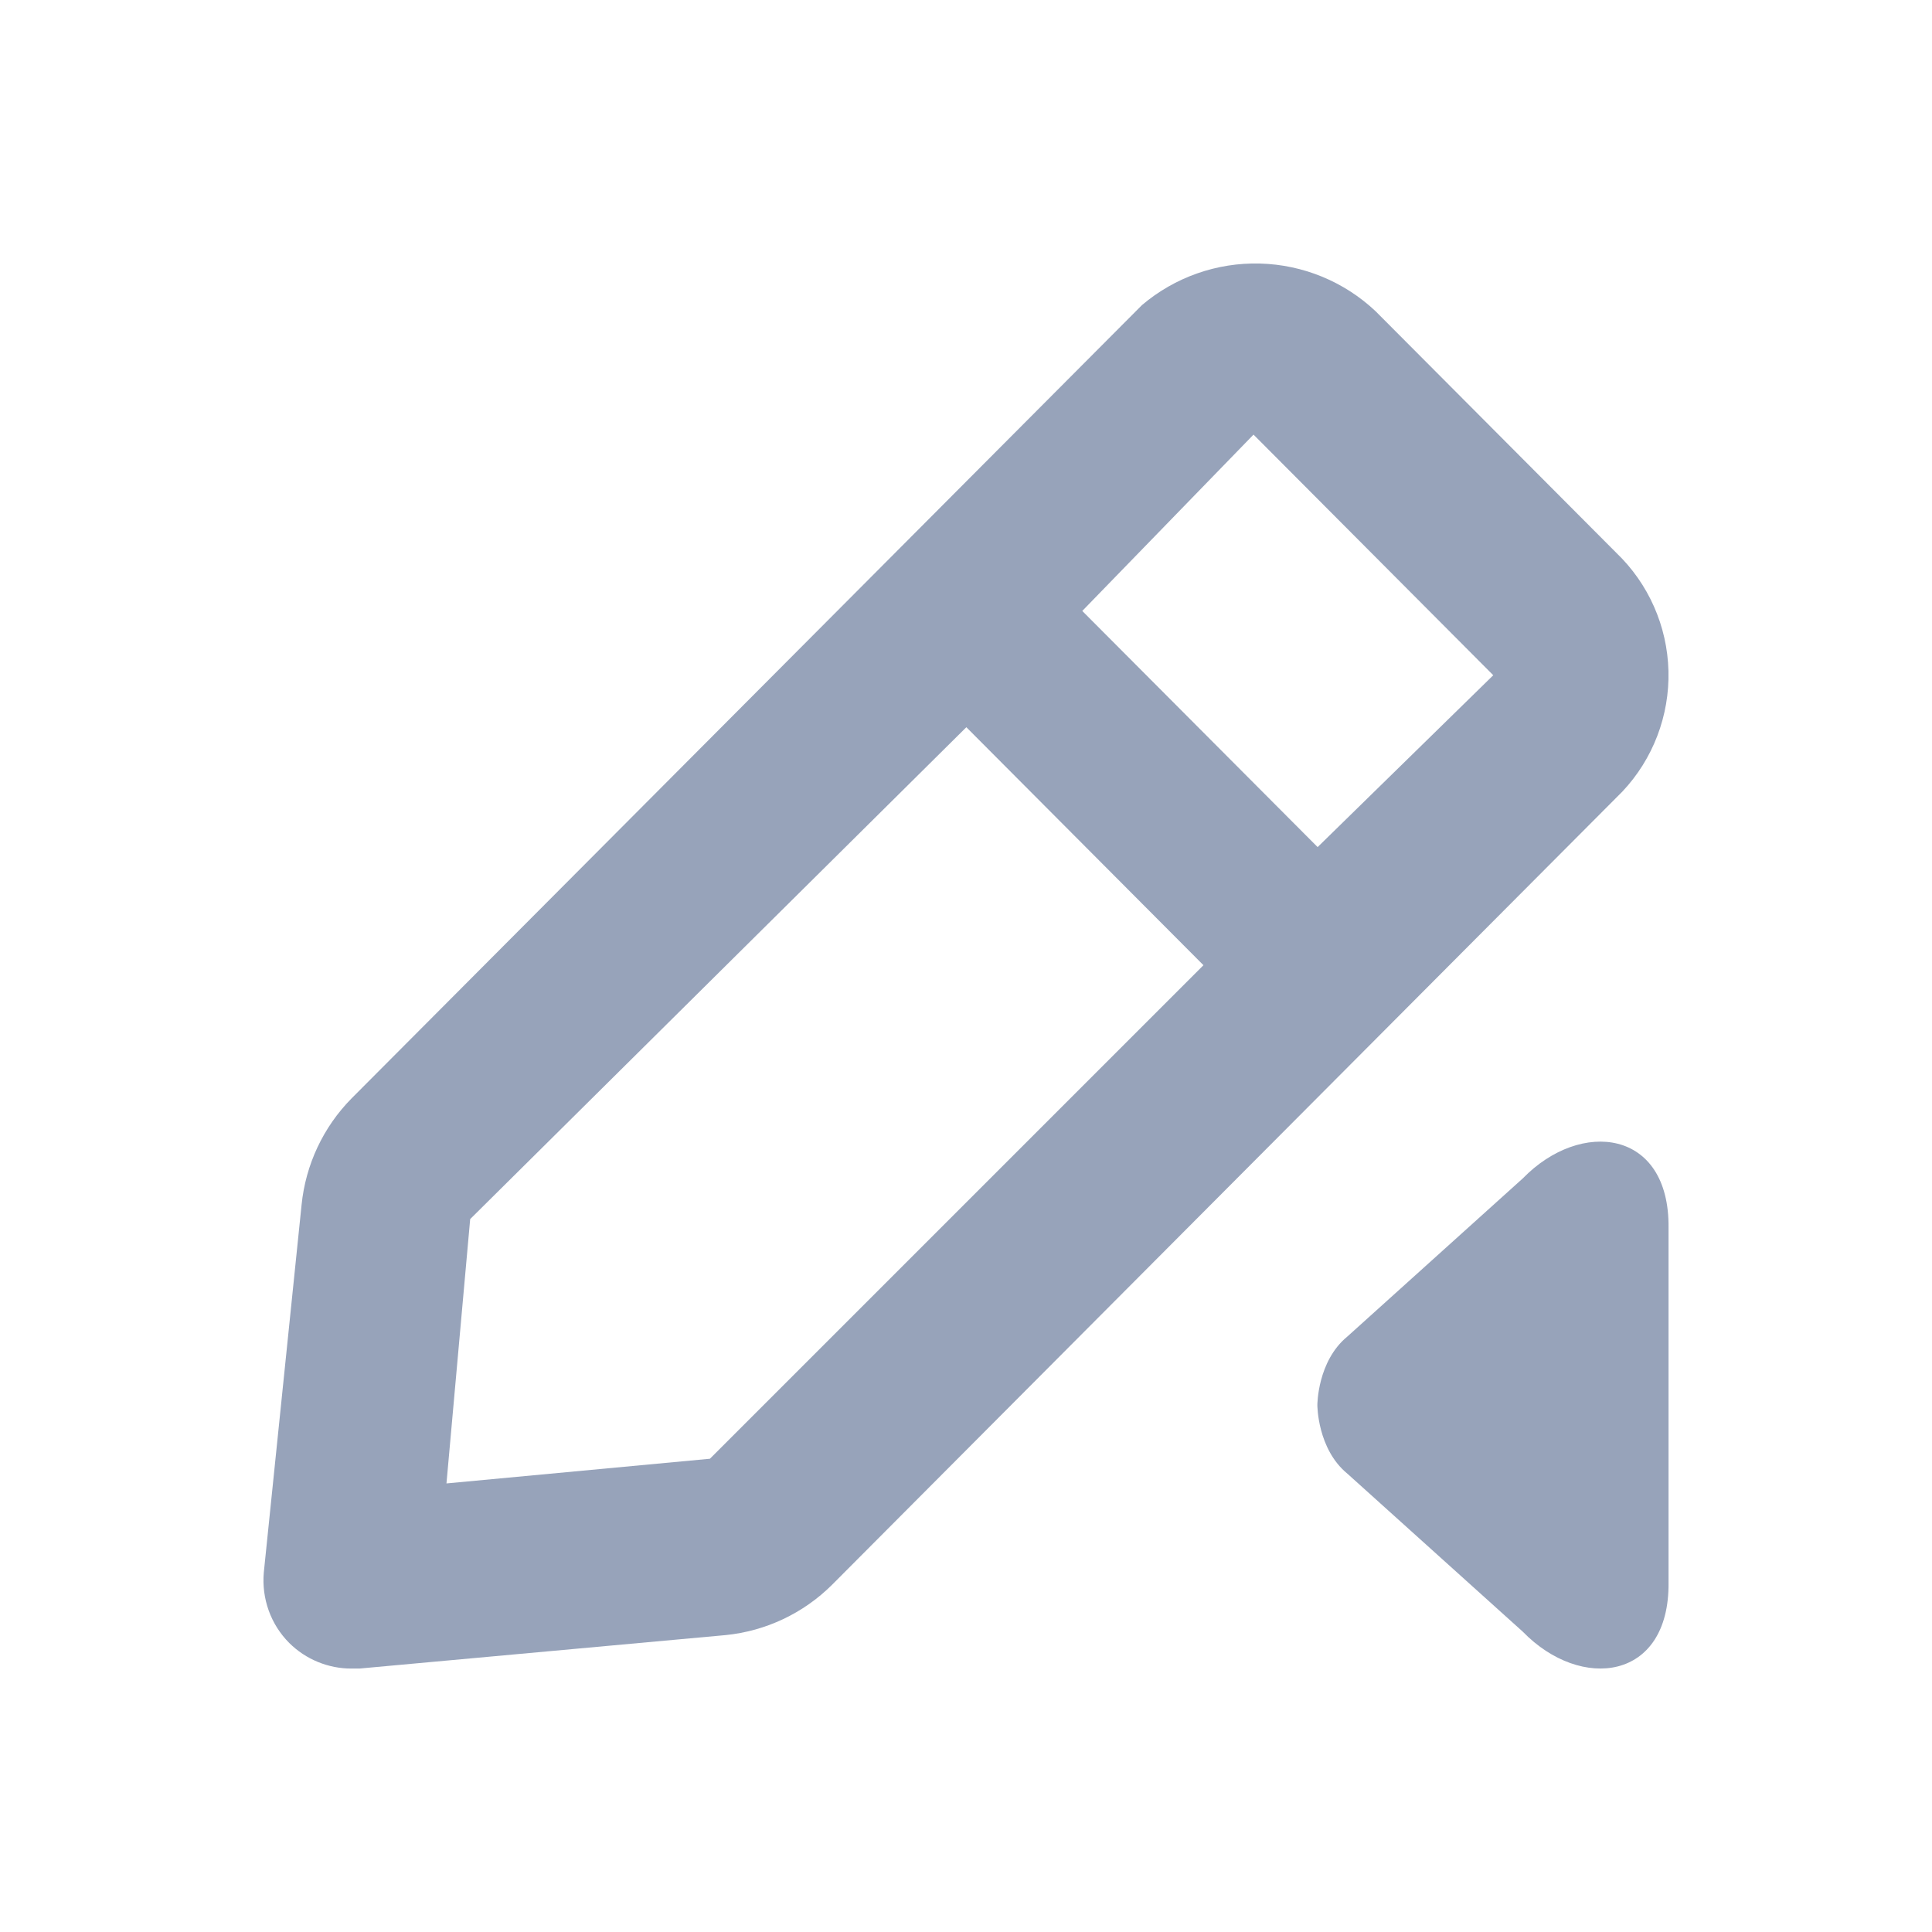 <svg width="22" height="22" viewBox="0 0 22 22" fill="none" xmlns="http://www.w3.org/2000/svg">
<path fill-rule="evenodd" clip-rule="evenodd" d="M15.664 3.544L18.404 6.294C18.772 6.646 18.986 7.13 18.999 7.64C19.012 8.149 18.823 8.644 18.474 9.014L9.474 18.047C9.148 18.371 8.721 18.573 8.264 18.619L4.094 19H4.004C3.873 19.001 3.742 18.975 3.62 18.925C3.498 18.875 3.388 18.802 3.294 18.709C3.19 18.605 3.11 18.479 3.06 18.34C3.01 18.201 2.991 18.053 3.004 17.906L3.434 13.721C3.48 13.262 3.681 12.834 4.004 12.507L13.004 3.474C13.379 3.156 13.857 2.988 14.348 3.001C14.838 3.014 15.307 3.207 15.664 3.544ZM5.084 16.892L8.084 16.611L13.704 10.991L11.004 8.281L5.354 13.882L5.084 16.892ZM12.324 6.957L15.004 9.646L17.004 7.689L14.274 4.949L12.324 6.957Z" fill="#97A3BA"/>
<path d="M17.341 18.581C18 19.259 19.012 19.143 19 18.019V13.981C19.012 12.857 18 12.741 17.341 13.418L15.343 15.219C15 15.5 15.001 16 15.001 16C15.001 16 15 16.5 15.343 16.781L17.341 18.581Z" fill="#97A3BA"/>
</svg>
